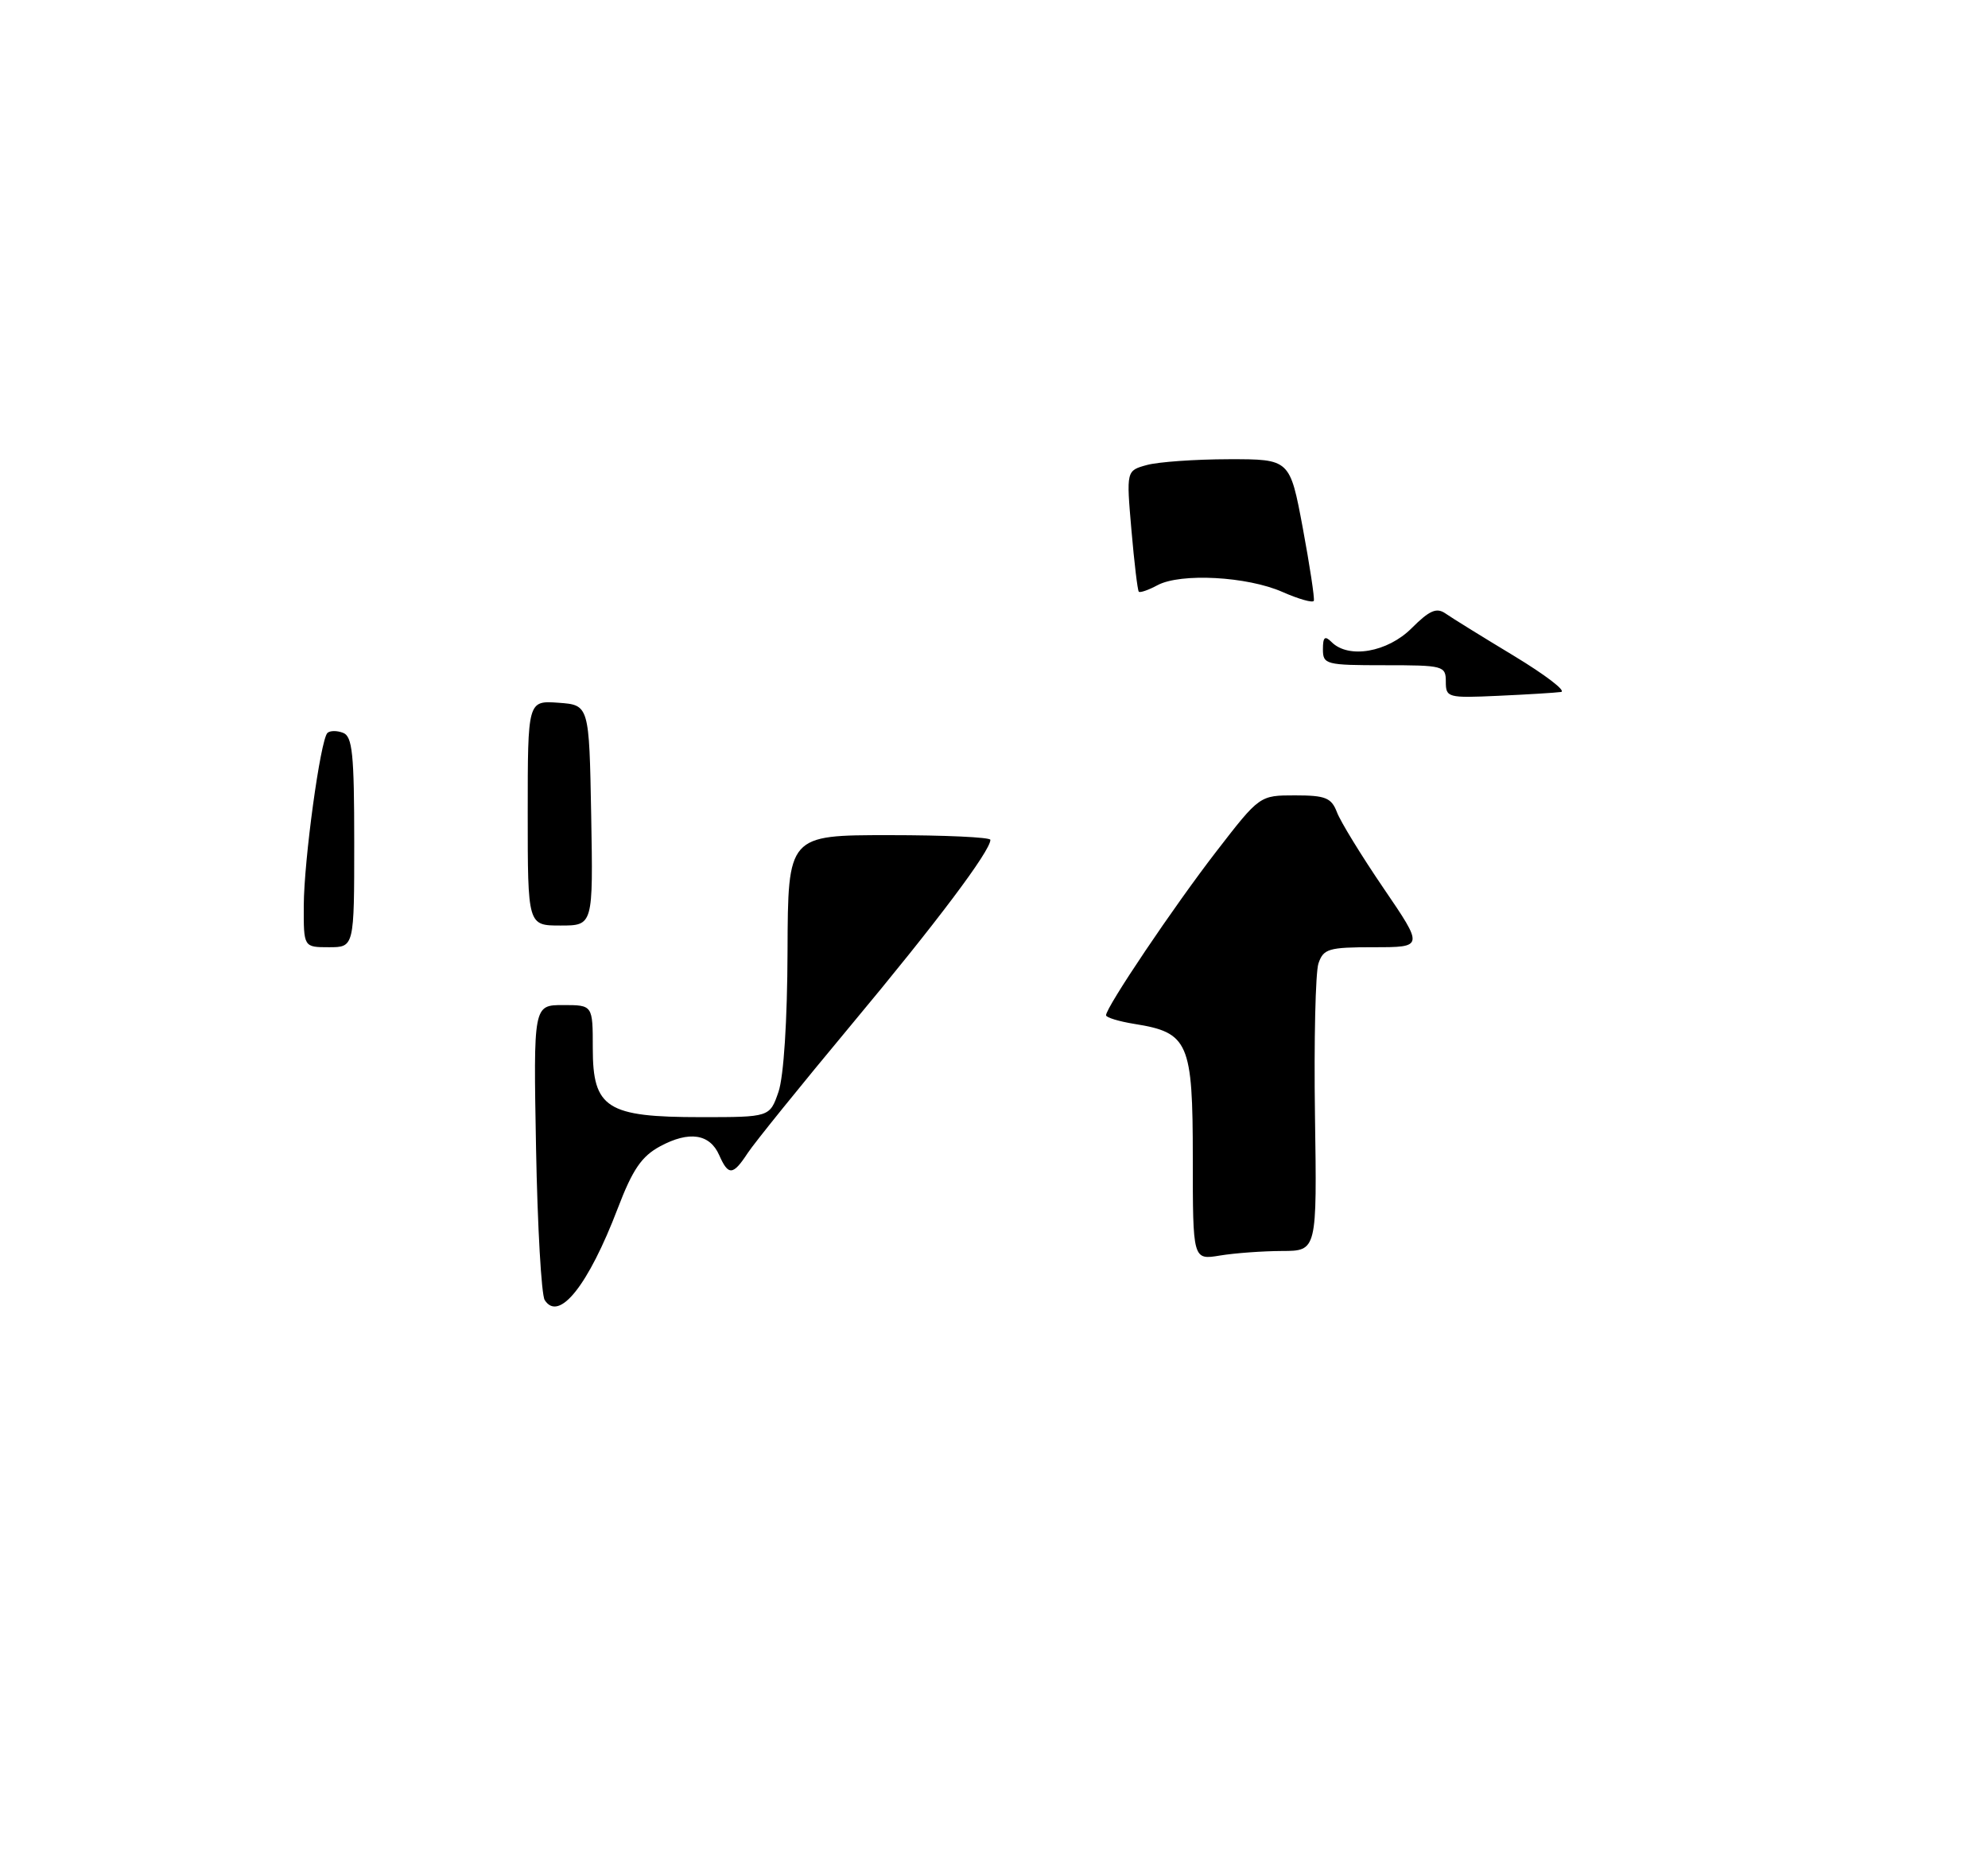<?xml version="1.0" encoding="UTF-8" standalone="no"?>
<!DOCTYPE svg PUBLIC "-//W3C//DTD SVG 1.1//EN" "http://www.w3.org/Graphics/SVG/1.1/DTD/svg11.dtd" >
<svg xmlns="http://www.w3.org/2000/svg" xmlns:xlink="http://www.w3.org/1999/xlink" version="1.1" viewBox="0 0 275 257">
 <g >
 <path fill="currentColor"
d=" M 75.35 179.80 C 74.89 179.09 74.35 169.61 74.15 158.75 C 73.79 139.00 73.79 139.00 77.90 139.00 C 82.00 139.00 82.00 139.00 82.00 144.98 C 82.00 153.27 83.93 154.50 96.95 154.50 C 106.48 154.50 106.48 154.50 107.69 151.00 C 108.41 148.88 108.91 141.20 108.94 131.50 C 109.00 115.50 109.00 115.50 123.00 115.50 C 130.70 115.50 137.00 115.79 137.00 116.15 C 137.00 117.68 129.59 127.55 117.76 141.73 C 110.78 150.11 104.32 158.10 103.42 159.48 C 101.39 162.58 100.75 162.62 99.49 159.76 C 98.19 156.80 95.33 156.37 91.32 158.53 C 88.76 159.91 87.51 161.73 85.46 167.10 C 81.38 177.78 77.32 182.88 75.35 179.80 Z  M 165.00 160.17 C 165.00 144.15 164.42 142.80 156.94 141.61 C 154.77 141.26 153.00 140.72 153.00 140.41 C 153.00 139.29 162.40 125.33 168.26 117.75 C 174.25 110.00 174.25 110.00 179.15 110.00 C 183.36 110.00 184.17 110.33 184.94 112.33 C 185.42 113.61 188.32 118.34 191.38 122.83 C 196.95 131.00 196.95 131.00 190.04 131.00 C 183.77 131.00 183.07 131.21 182.38 133.25 C 181.97 134.49 181.75 143.94 181.90 154.25 C 182.18 173.00 182.18 173.00 177.34 173.01 C 174.68 173.02 170.81 173.30 168.75 173.64 C 165.00 174.26 165.00 174.26 165.00 160.17 Z  M 42.02 125.25 C 42.05 118.91 44.32 102.35 45.29 101.37 C 45.64 101.03 46.61 101.02 47.46 101.35 C 48.75 101.84 49.00 104.29 49.00 116.47 C 49.00 131.00 49.00 131.00 45.50 131.00 C 42.00 131.00 42.00 131.00 42.02 125.25 Z  M 73.00 112.44 C 73.00 96.89 73.00 96.89 77.25 97.19 C 81.50 97.50 81.50 97.50 81.78 112.75 C 82.05 128.00 82.05 128.00 77.53 128.00 C 73.00 128.00 73.00 128.00 73.00 112.44 Z  M 200.00 94.28 C 200.00 92.08 199.68 92.00 191.50 92.00 C 183.41 92.00 183.00 91.89 183.00 89.80 C 183.00 88.09 183.27 87.87 184.20 88.80 C 186.55 91.15 191.94 90.21 195.27 86.88 C 197.74 84.41 198.72 83.99 199.95 84.84 C 200.80 85.44 205.07 88.08 209.43 90.71 C 213.79 93.35 216.72 95.59 215.93 95.70 C 215.14 95.81 211.24 96.05 207.25 96.23 C 200.27 96.55 200.00 96.48 200.00 94.28 Z  M 177.41 81.87 C 172.52 79.71 163.33 79.22 160.12 80.93 C 158.86 81.61 157.69 82.01 157.53 81.83 C 157.36 81.65 156.90 77.81 156.51 73.29 C 155.80 65.09 155.80 65.09 158.65 64.31 C 160.22 63.88 165.31 63.52 169.97 63.51 C 178.43 63.50 178.43 63.50 180.21 73.00 C 181.18 78.22 181.87 82.76 181.74 83.09 C 181.61 83.41 179.66 82.86 177.41 81.87 Z "/>
</g>
</svg>